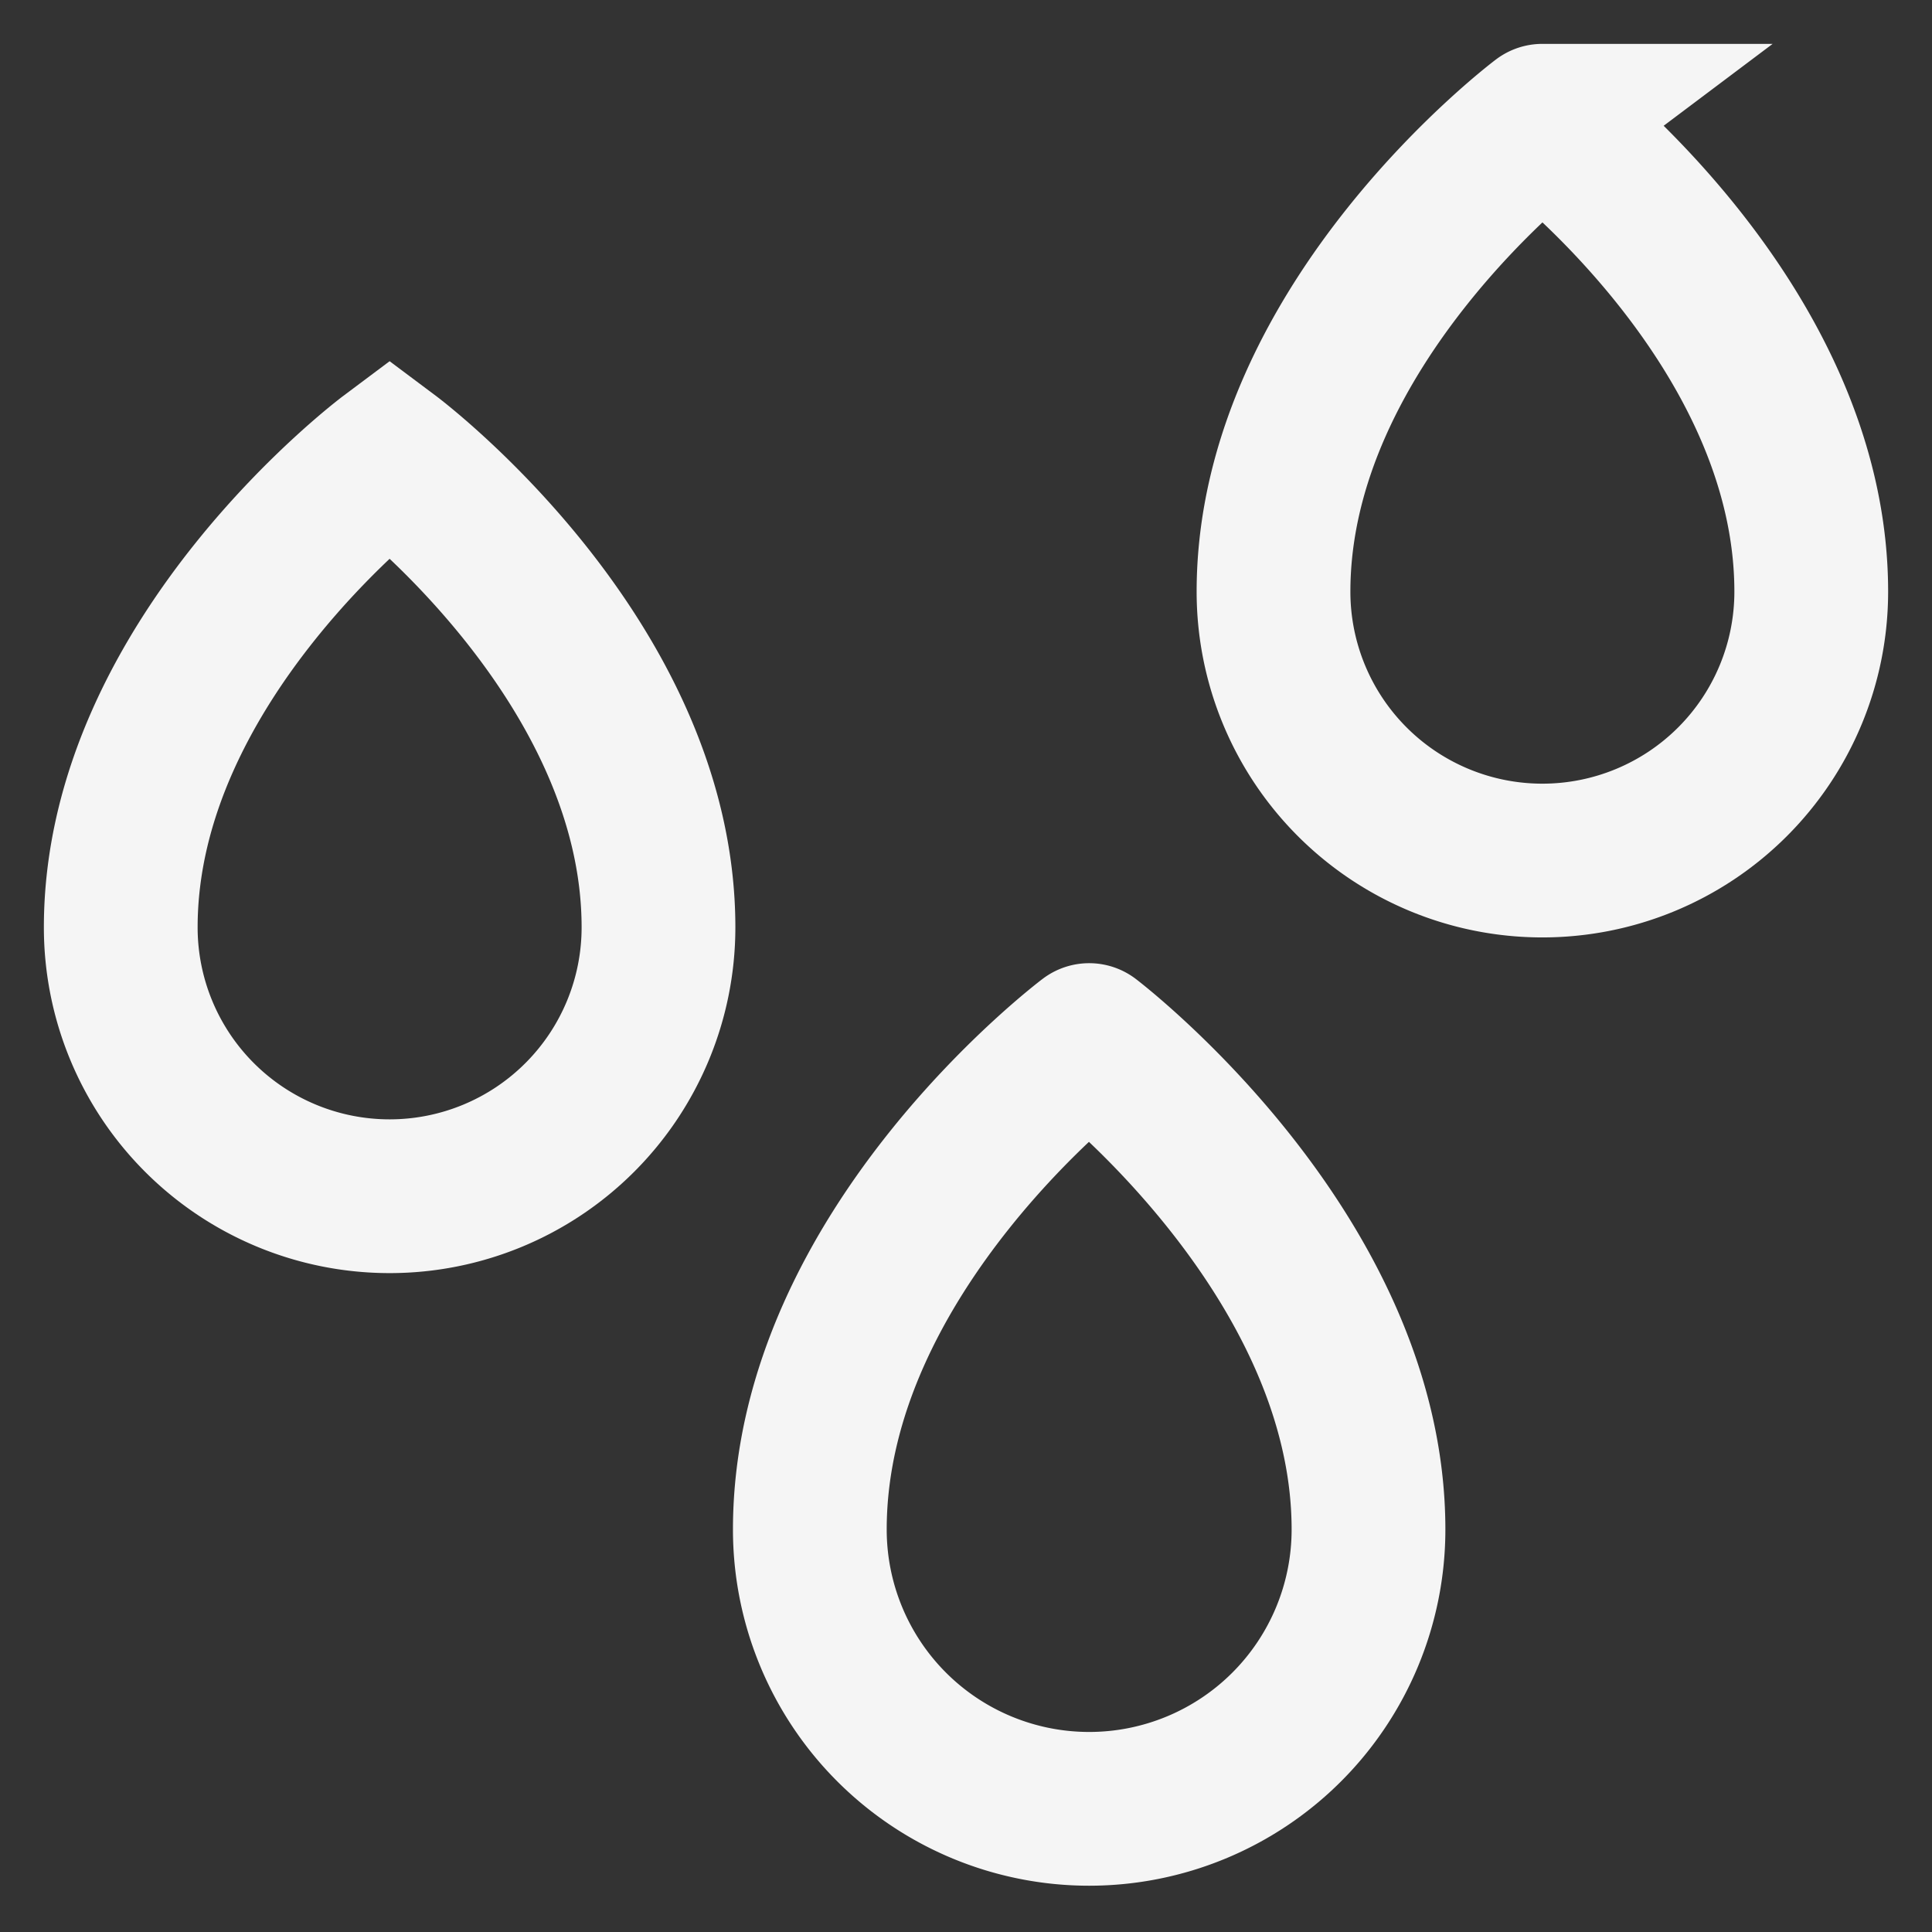 <?xml version="1.0" encoding="utf-8"?><!-- Uploaded to: SVG Repo, www.svgrepo.com, Generator: SVG Repo Mixer Tools -->
<svg width="40px" height="40px" viewBox="0 0 24 24" id="Layer_1" data-name="Layer 1" xmlns="http://www.w3.org/2000/svg"><rect x="0" y="0" width="24" height="24" fill="#333333" stroke="none"/><defs><style>.cls-1{fill:none;stroke:#f5f5f5;stroke-miterlimit:10;stroke-width:1.91px;}</style></defs><path class="cls-1" d="M17,19a3.47,3.47,0,0,1-6.94,0c0-3.47,3.47-6.08,3.47-6.08S17,15.56,17,19Z"/><path class="cls-1" d="M22.5,7.35a3.34,3.34,0,1,1-6.68,0c0-3.34,3.34-5.85,3.34-5.85S22.5,4,22.5,7.35Z"/><path class="cls-1" d="M8.18,11.52a3.34,3.34,0,0,1-6.68,0c0-3.34,3.34-5.84,3.34-5.84S8.18,8.18,8.18,11.52Z"/></svg>